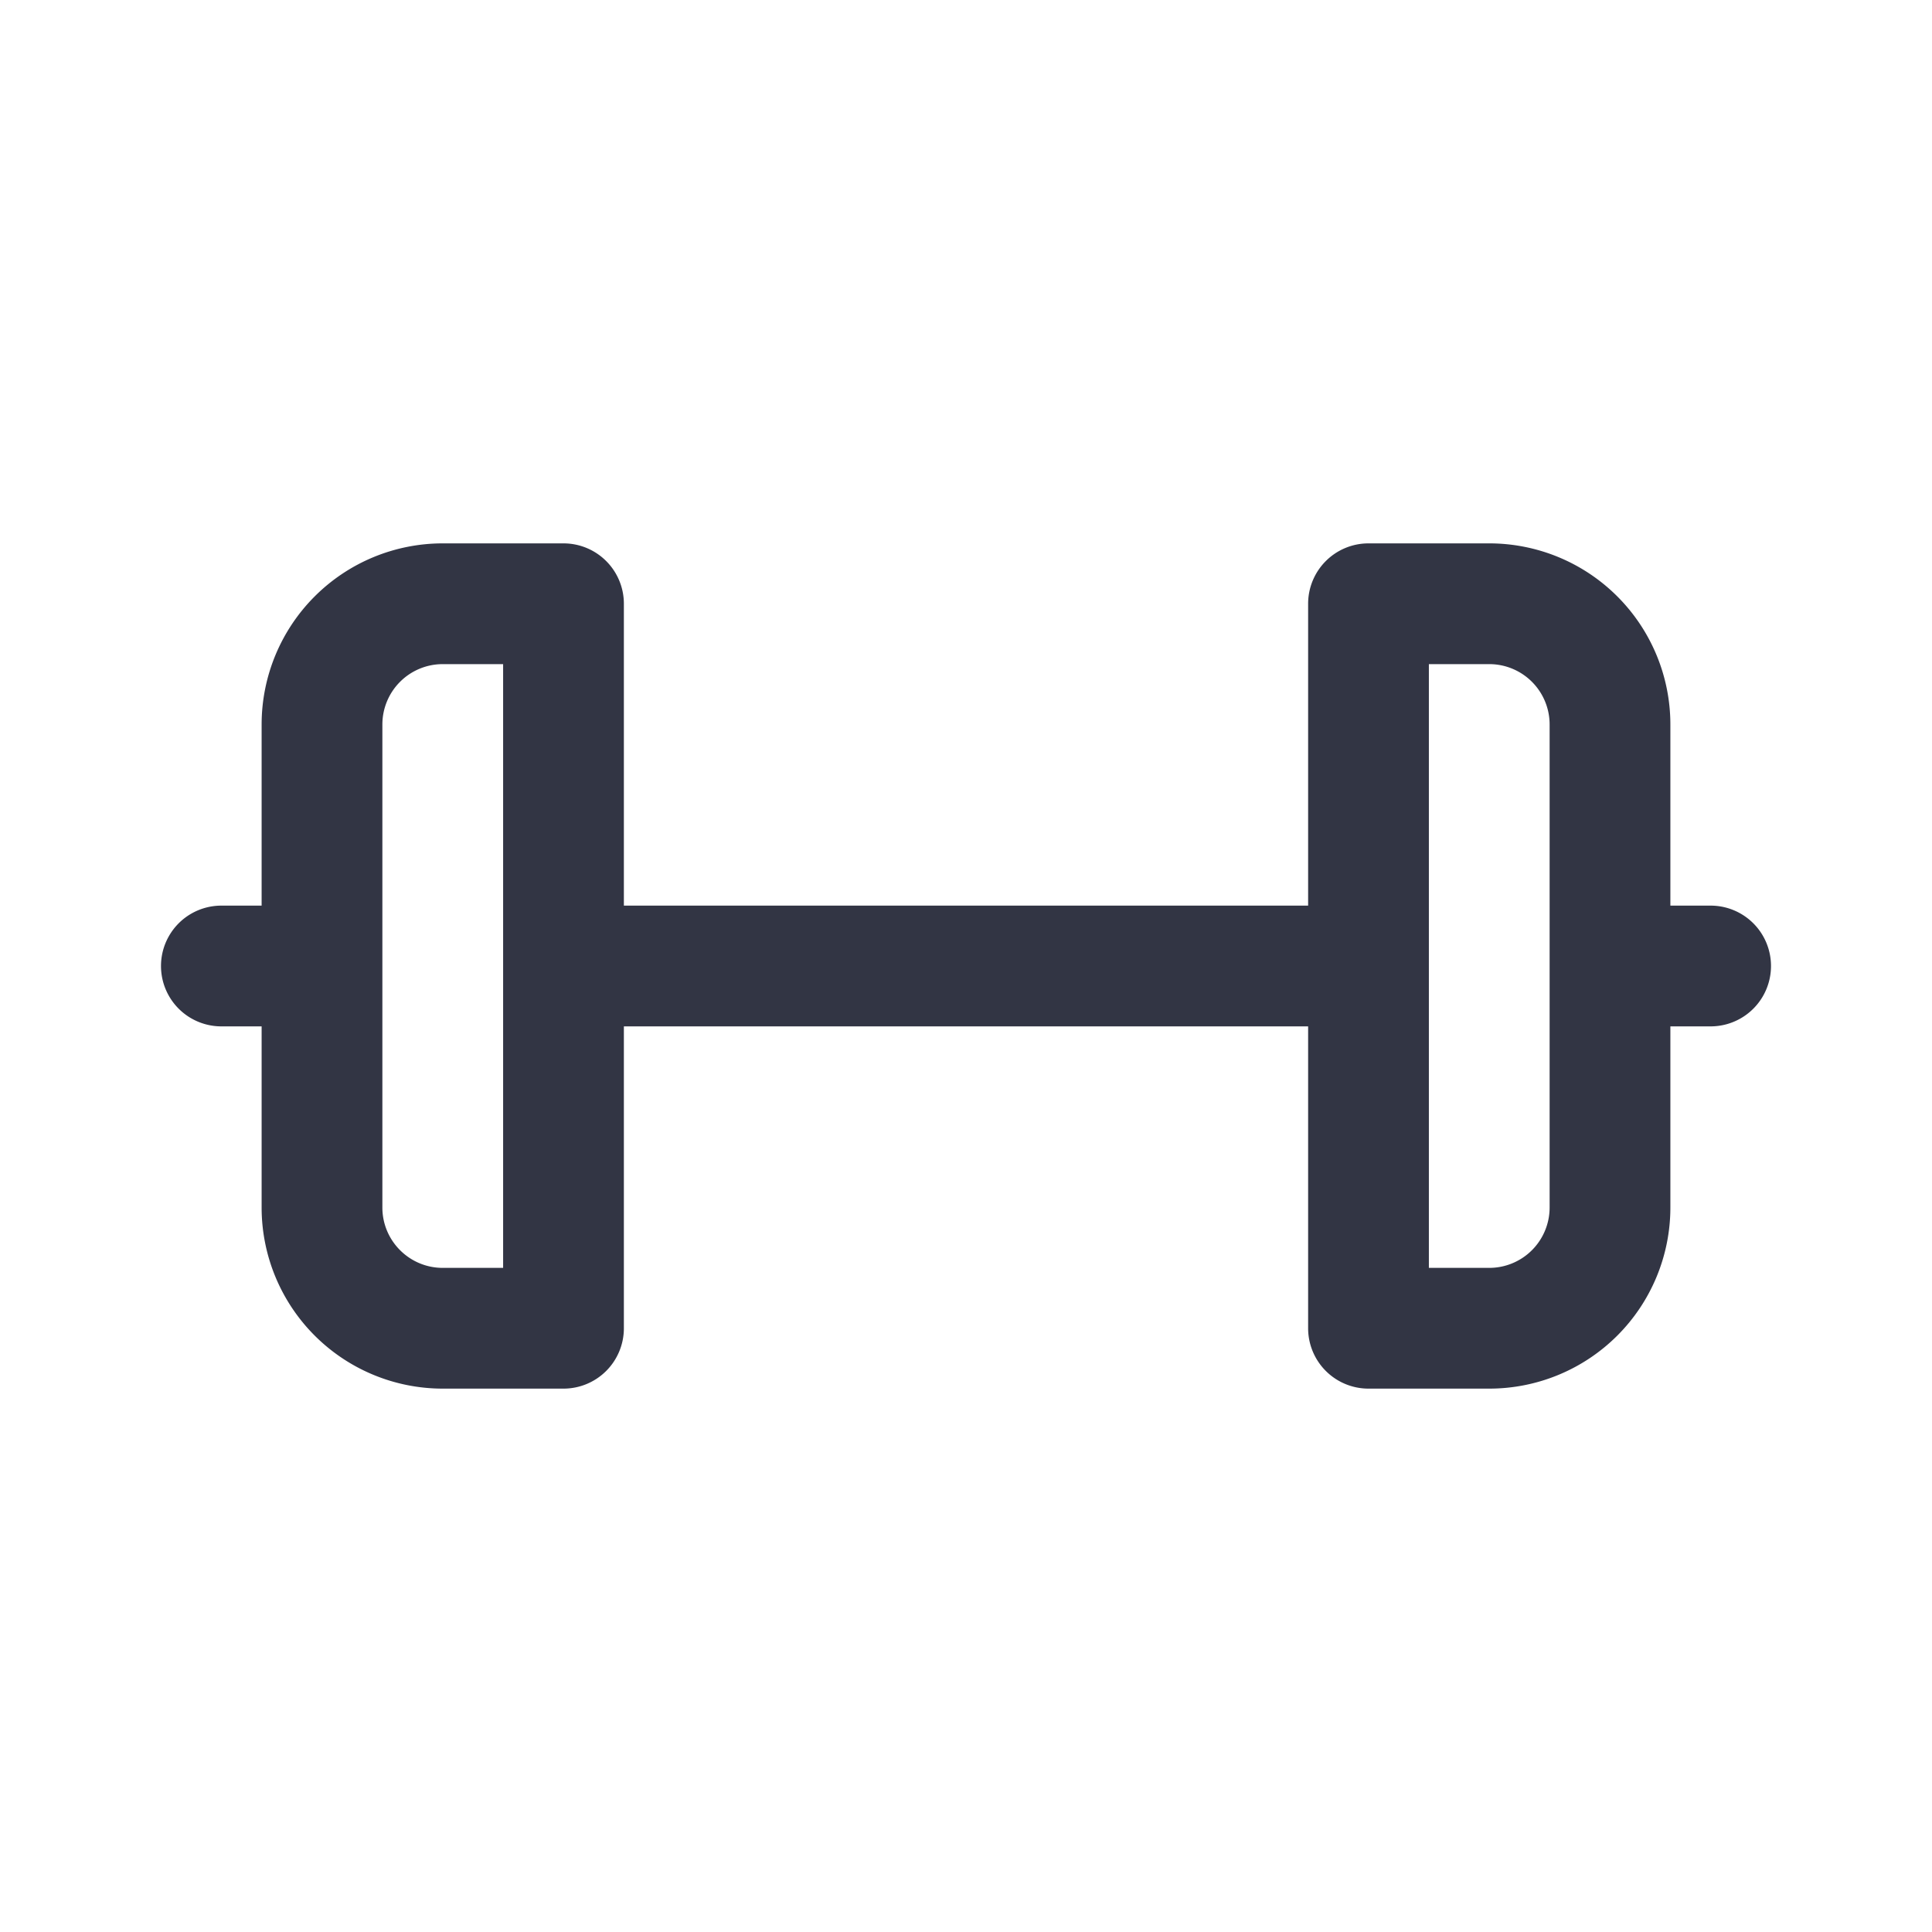 <svg viewBox="0 0 24 24" fill="none" xmlns="http://www.w3.org/2000/svg"><path d="M7.75 16.5a.75.75 0 01-.75.75H5.5A2.25 2.25 0 013.25 15v-2.25h-.5a.75.75 0 010-1.5h.5V9A2.25 2.25 0 015.5 6.75H7a.75.75 0 01.75.75v3.75h8.5V7.5a.75.75 0 01.75-.75h1.5A2.25 2.25 0 0120.75 9v2.25h.5a.75.75 0 010 1.5h-.5V15a2.25 2.25 0 01-2.25 2.25H17a.75.75 0 01-.75-.75v-3.75h-8.5v3.75zM19.25 9a.75.75 0 00-.75-.75h-.75v7.5h.75a.75.75 0 00.75-.75V9zm-14.5 6c0 .414.336.75.75.75h.75v-7.5H5.5a.75.75 0 00-.75.75v6z" fill="#323544"/></svg>